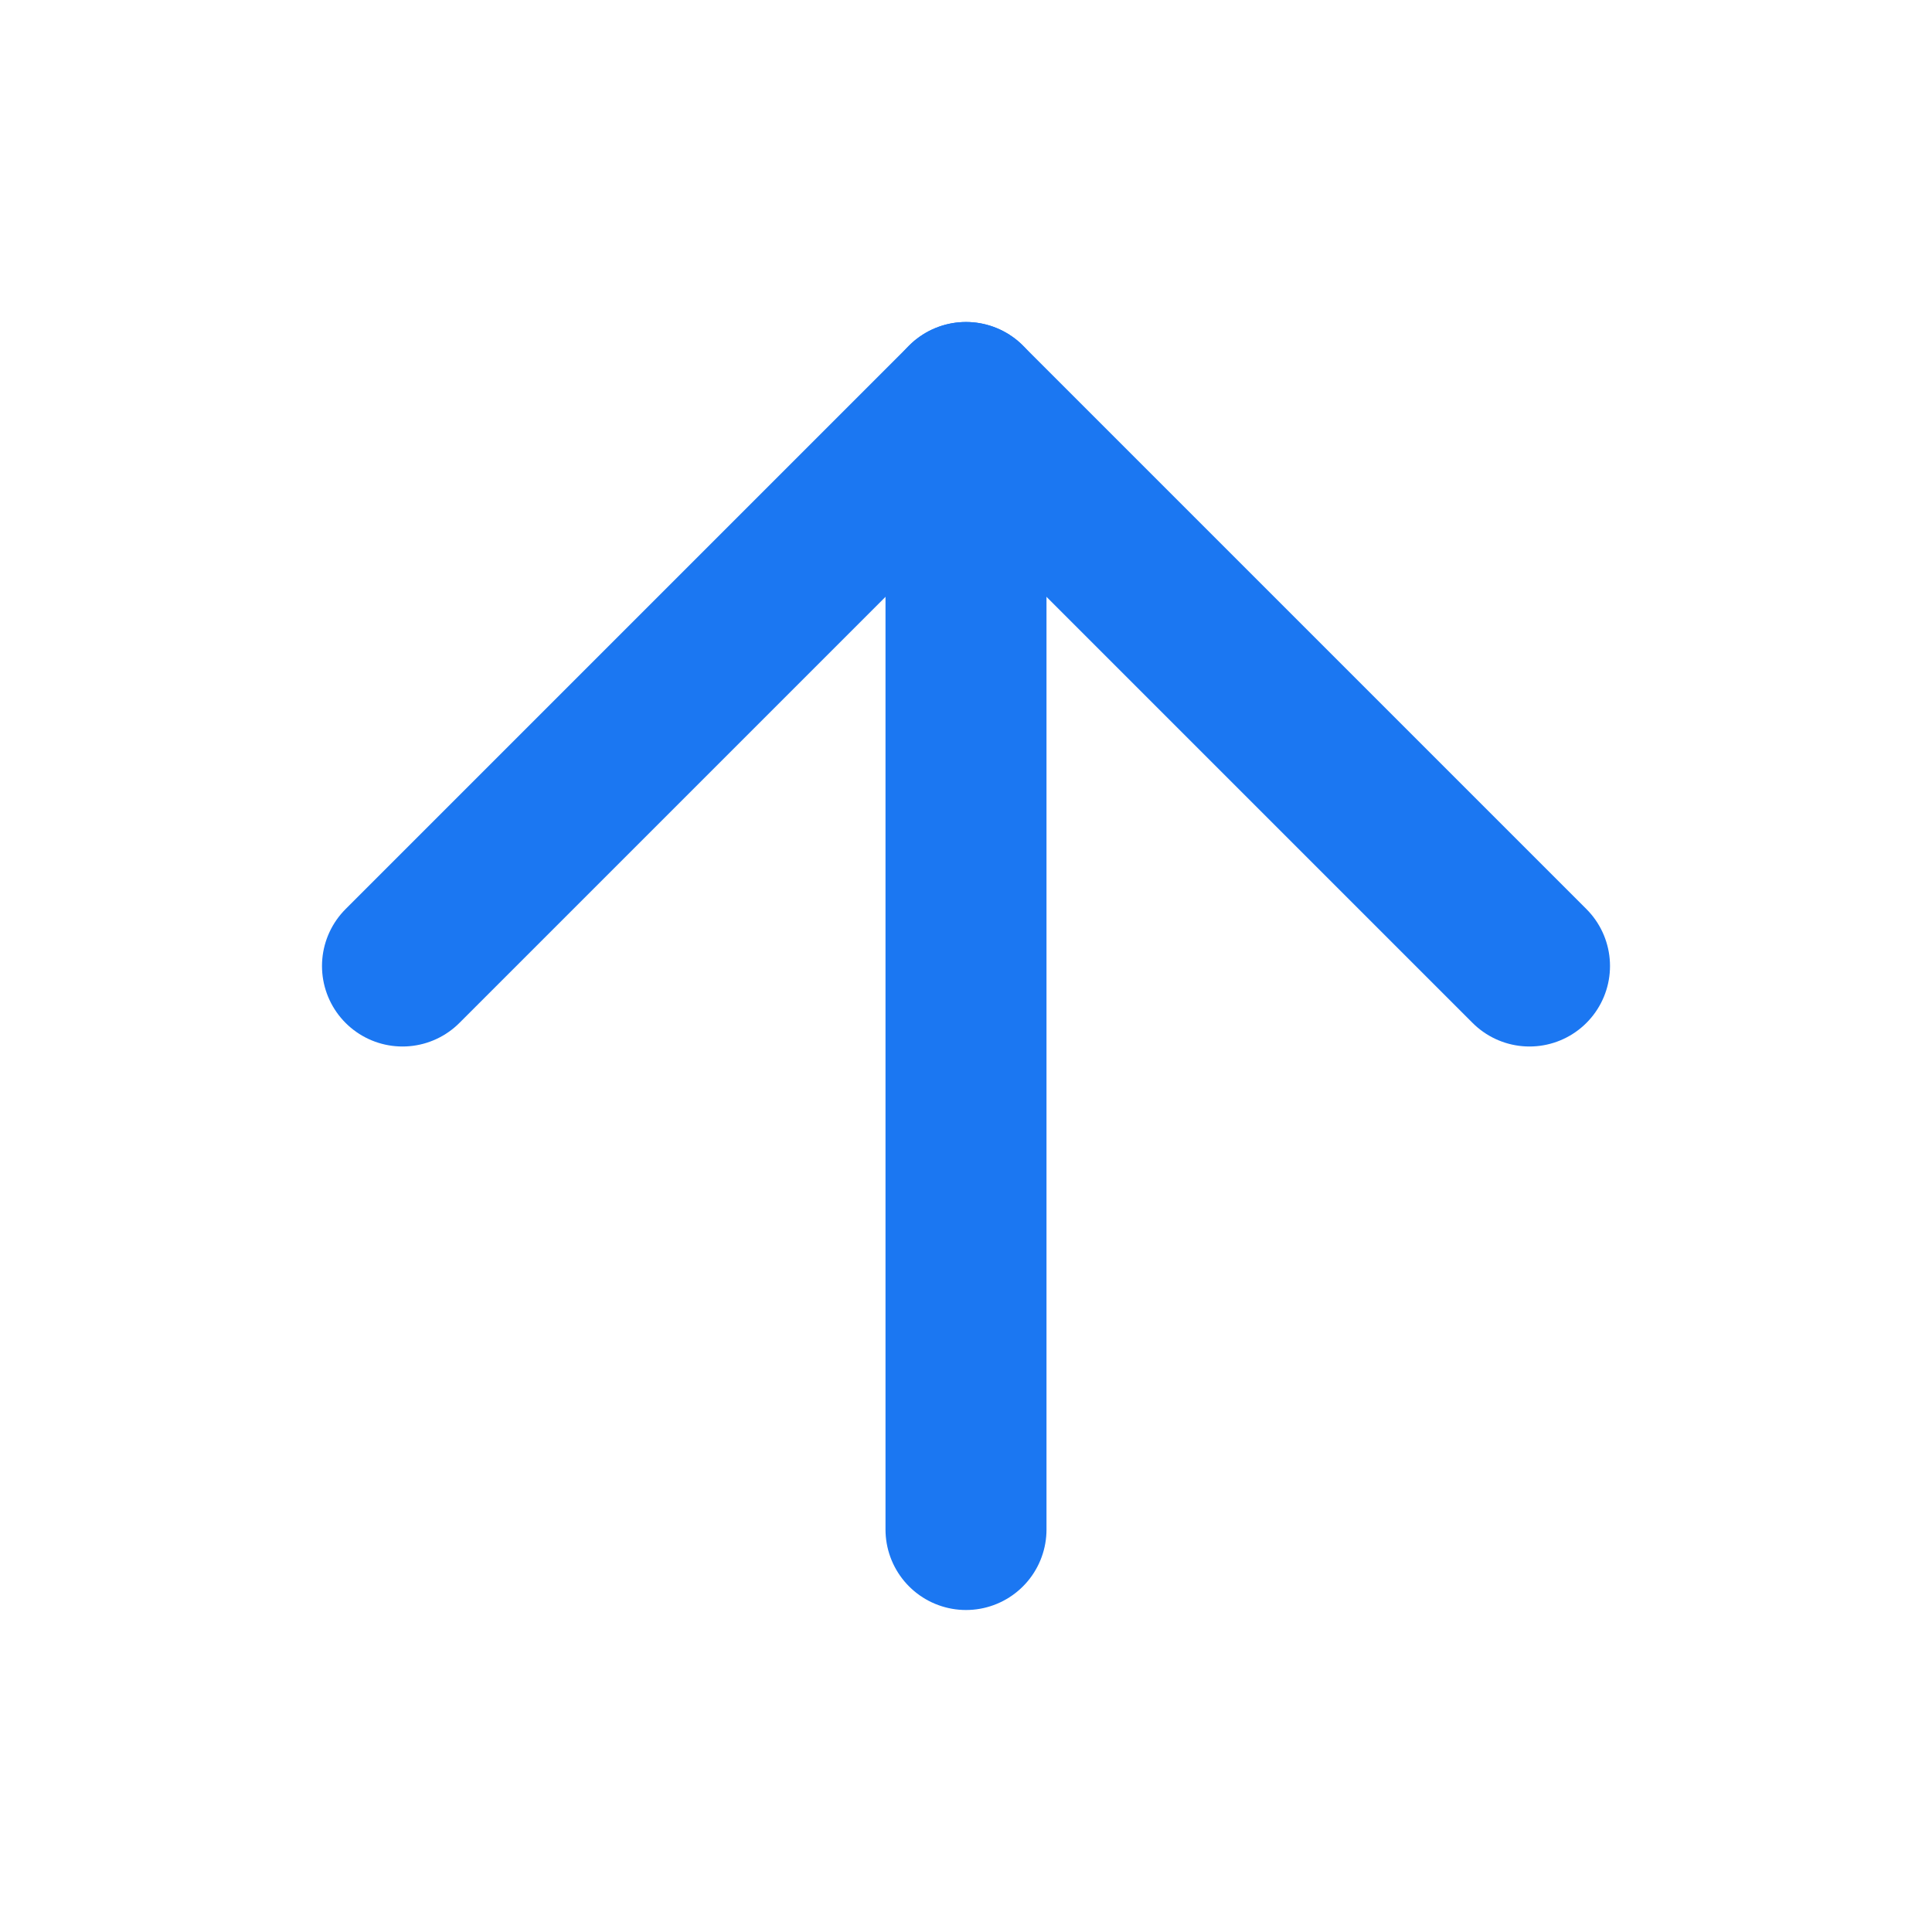<svg width="24" height="24" viewBox="0 0 24 24" fill="none" xmlns="http://www.w3.org/2000/svg">
<path d="M12 19V5" stroke="#1B77F2" stroke-width="2" stroke-linecap="round" stroke-linejoin="round"/>
<path d="M5 12L12 5L19 12" stroke="#1B77F2" stroke-width="2" stroke-linecap="round" stroke-linejoin="round"/>
</svg>

